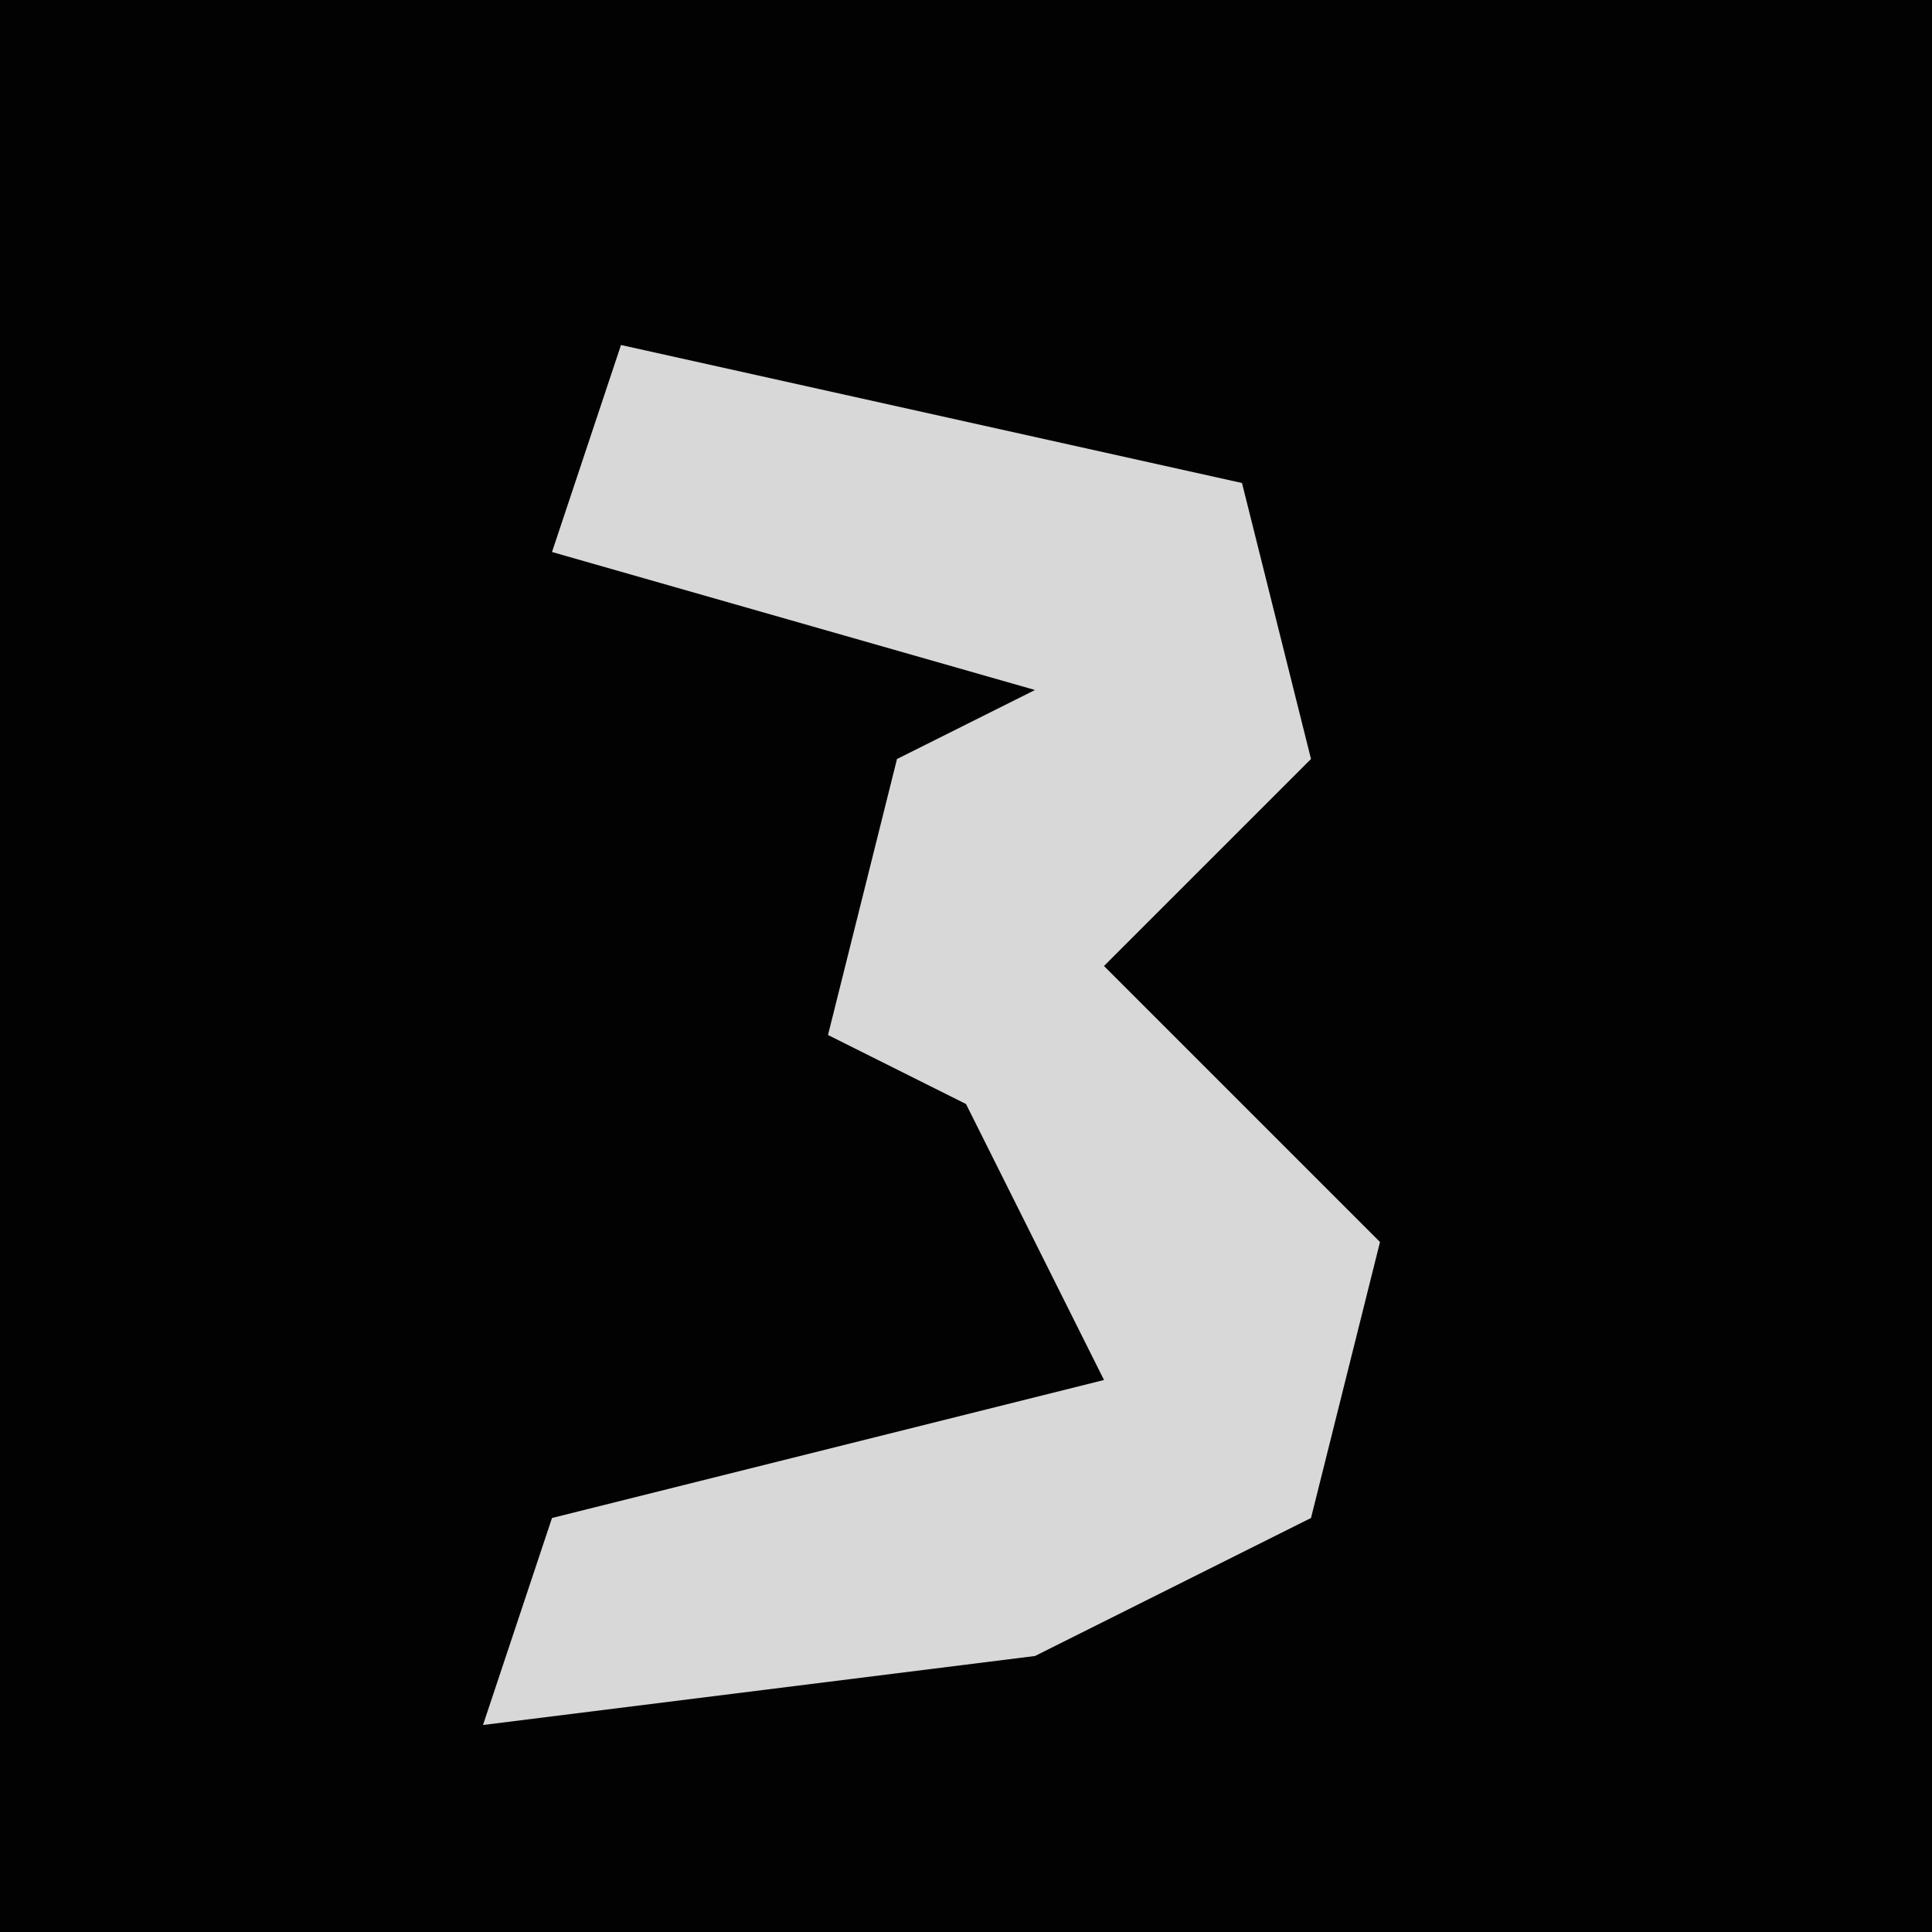 <?xml version="1.0" encoding="UTF-8"?>
<svg version="1.1" xmlns="http://www.w3.org/2000/svg" width="28" height="28">
<path d="M0,0 L28,0 L28,28 L0,28 Z " fill="#020202" transform="translate(0,0)"/>
<path d="M0,0 L9,2 L10,6 L7,9 L11,13 L10,17 L6,19 L-2,20 L-1,17 L7,15 L5,11 L3,10 L4,6 L6,5 L-1,3 Z " fill="#D8D8D8" transform="translate(9,5)"/>
</svg>
